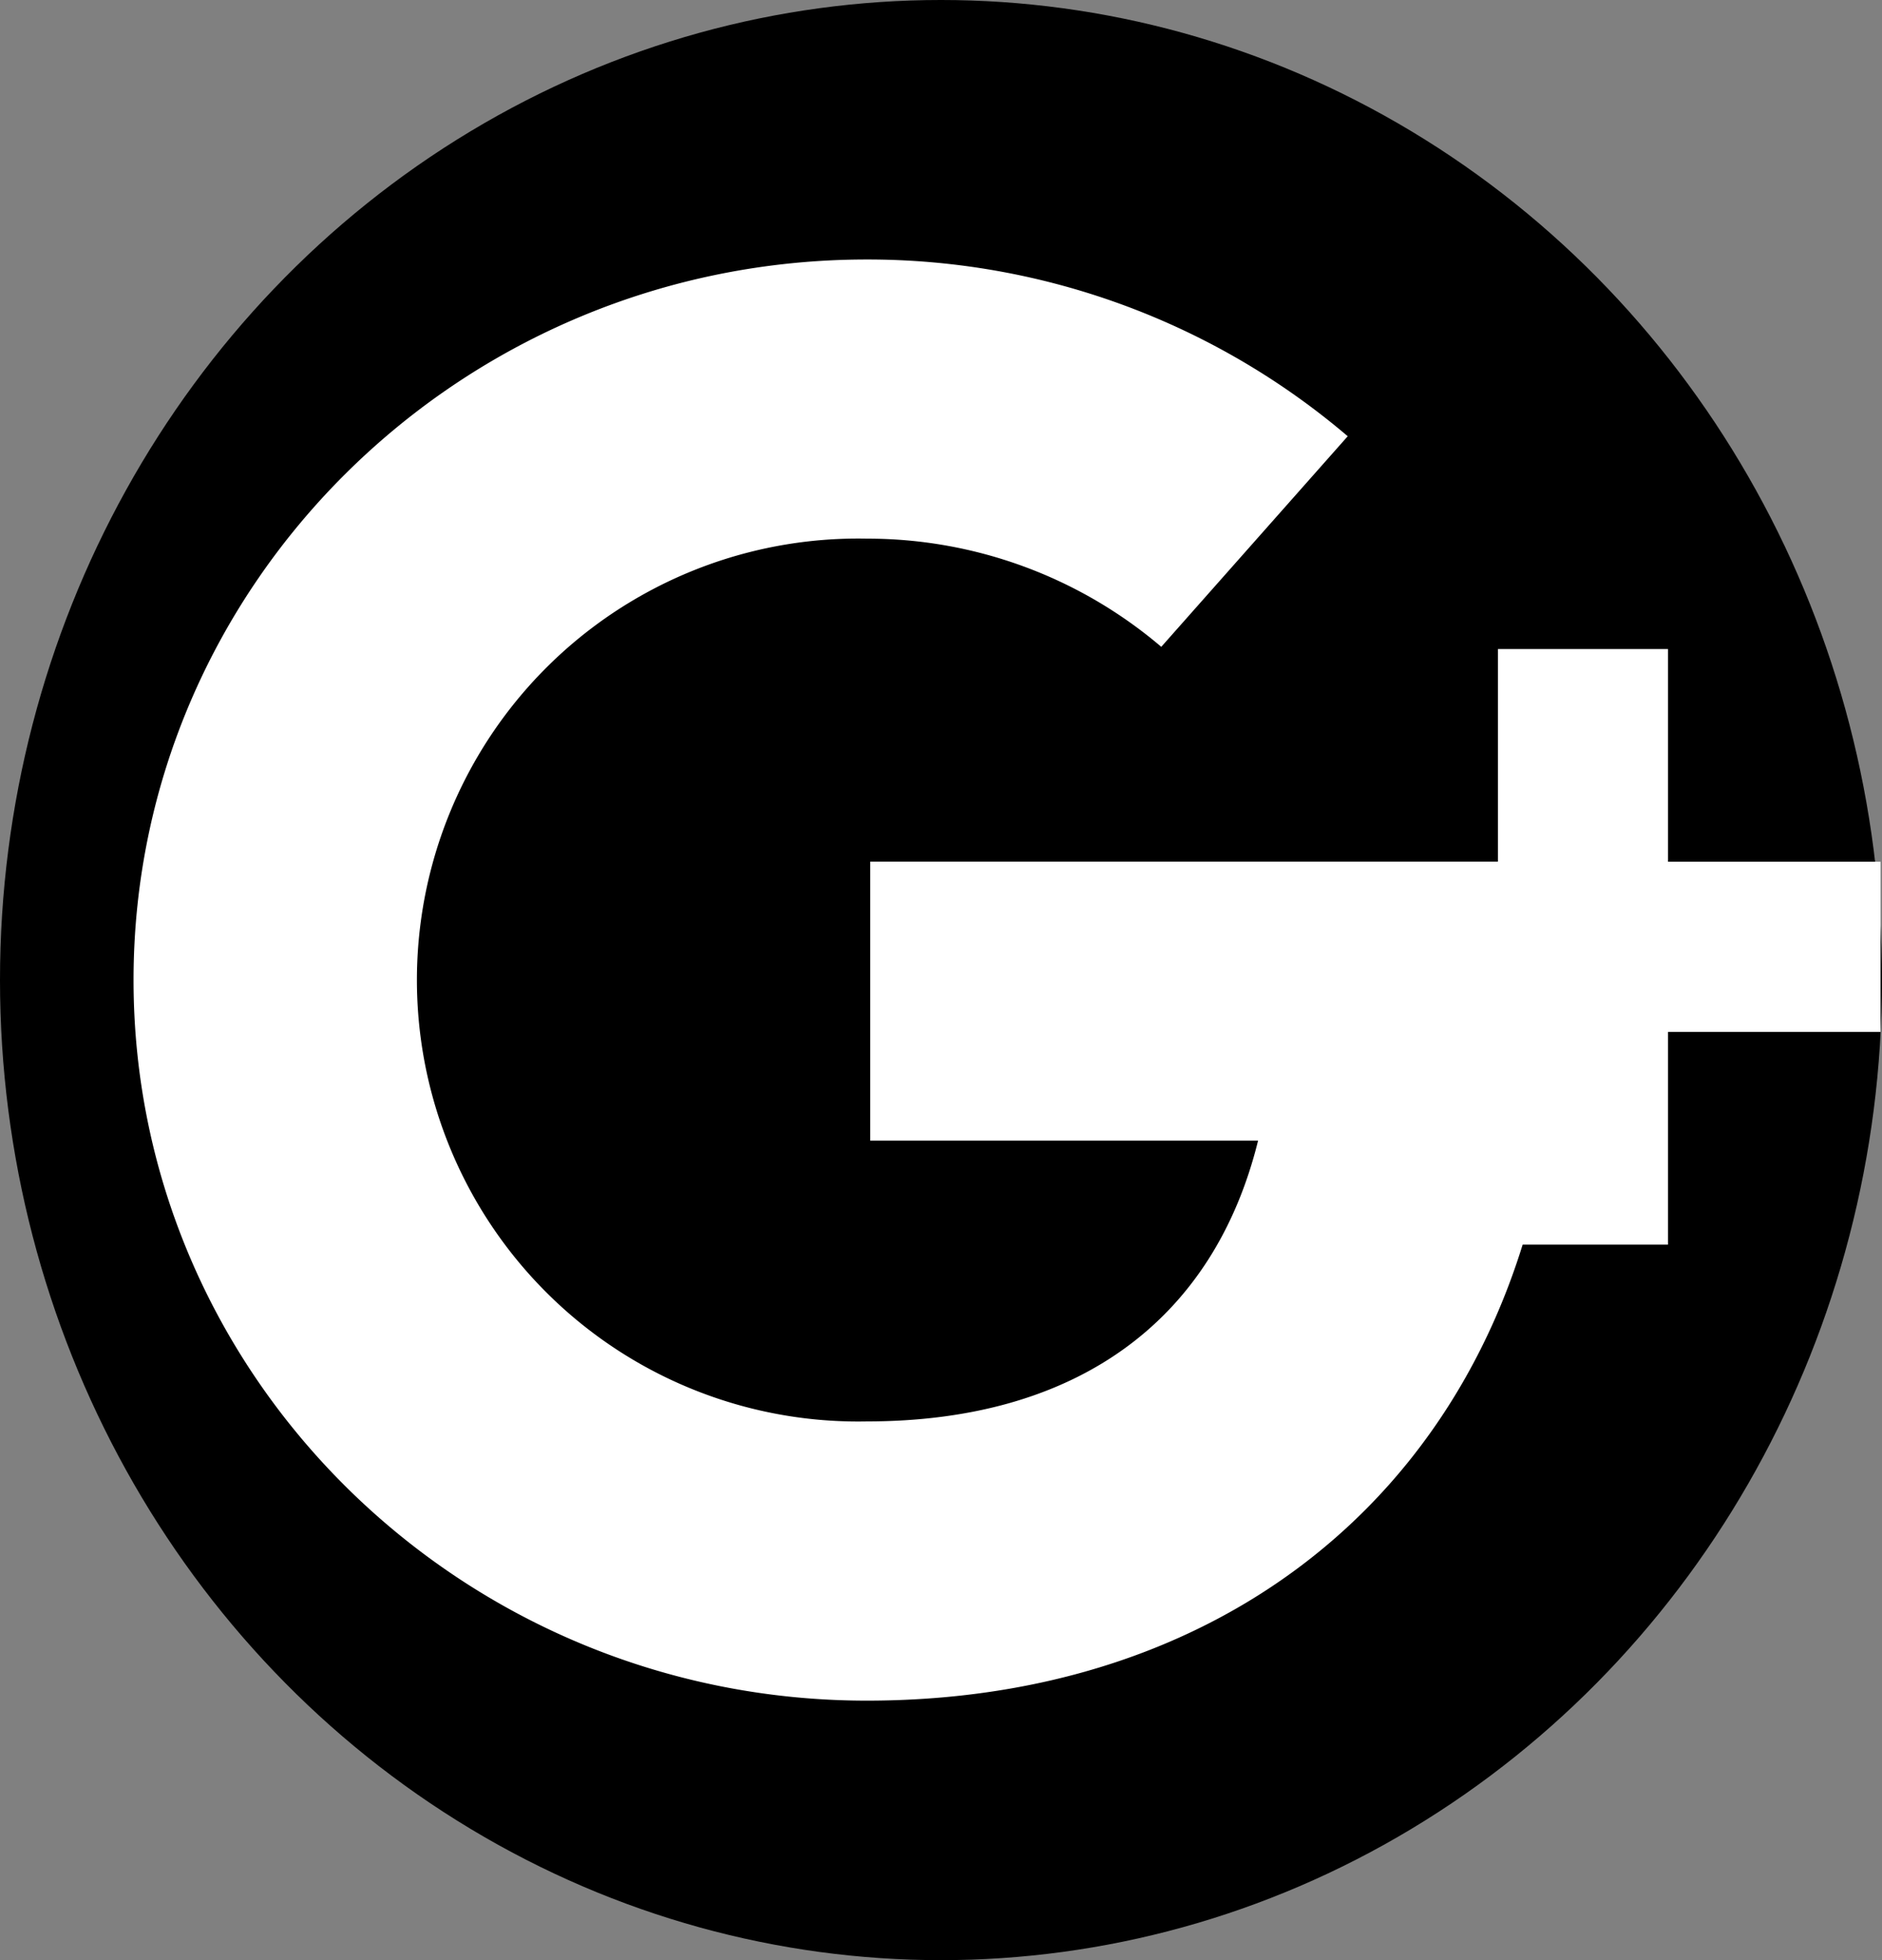 <svg id="iconfinder_social-circle-google-plus_682223" xmlns="http://www.w3.org/2000/svg" viewBox="0 0 88.529 92.147">
  <rect x="0" y="0" width="88.529" height="92.147" fill="#808080" stroke="none"/>
  <defs>
    <style>
      .cls-1 {
        fill: #fff;
      }
    </style>
  </defs>
  <ellipse id="Ellipse_1" data-name="Ellipse 1" cx="44.264" cy="46.074" rx="44.264" ry="46.074"/>
  <g id="Group_11" data-name="Group 11" transform="translate(6.282 12.199)">
    <g id="Group_10" data-name="Group 10">
      <path id="Path_10" data-name="Path 10" class="cls-1" d="M49.424,97.875C30.406,97.875,14.933,82.682,14.933,64S30.406,30.126,49.424,30.126a34.84,34.84,0,0,1,22.624,8.309l-8.771,9.9a21.332,21.332,0,0,0-13.853-5.086,20.754,20.754,0,1,0,0,41.5c9.858,0,16.311-4.723,18.407-13.2H49.587V58.432H81.934v6.562C81.934,84.659,68.869,97.875,49.424,97.875Z" transform="translate(-14.933 -30.126)"/>
    </g>
    <path id="Path_11" data-name="Path 11" class="cls-1" d="M117.934,58.438h-10v-10h-8v10h-10v8h10v10h8v-10h10Z" transform="translate(-35.754 -30.126)"/>
  </g>
</svg>
